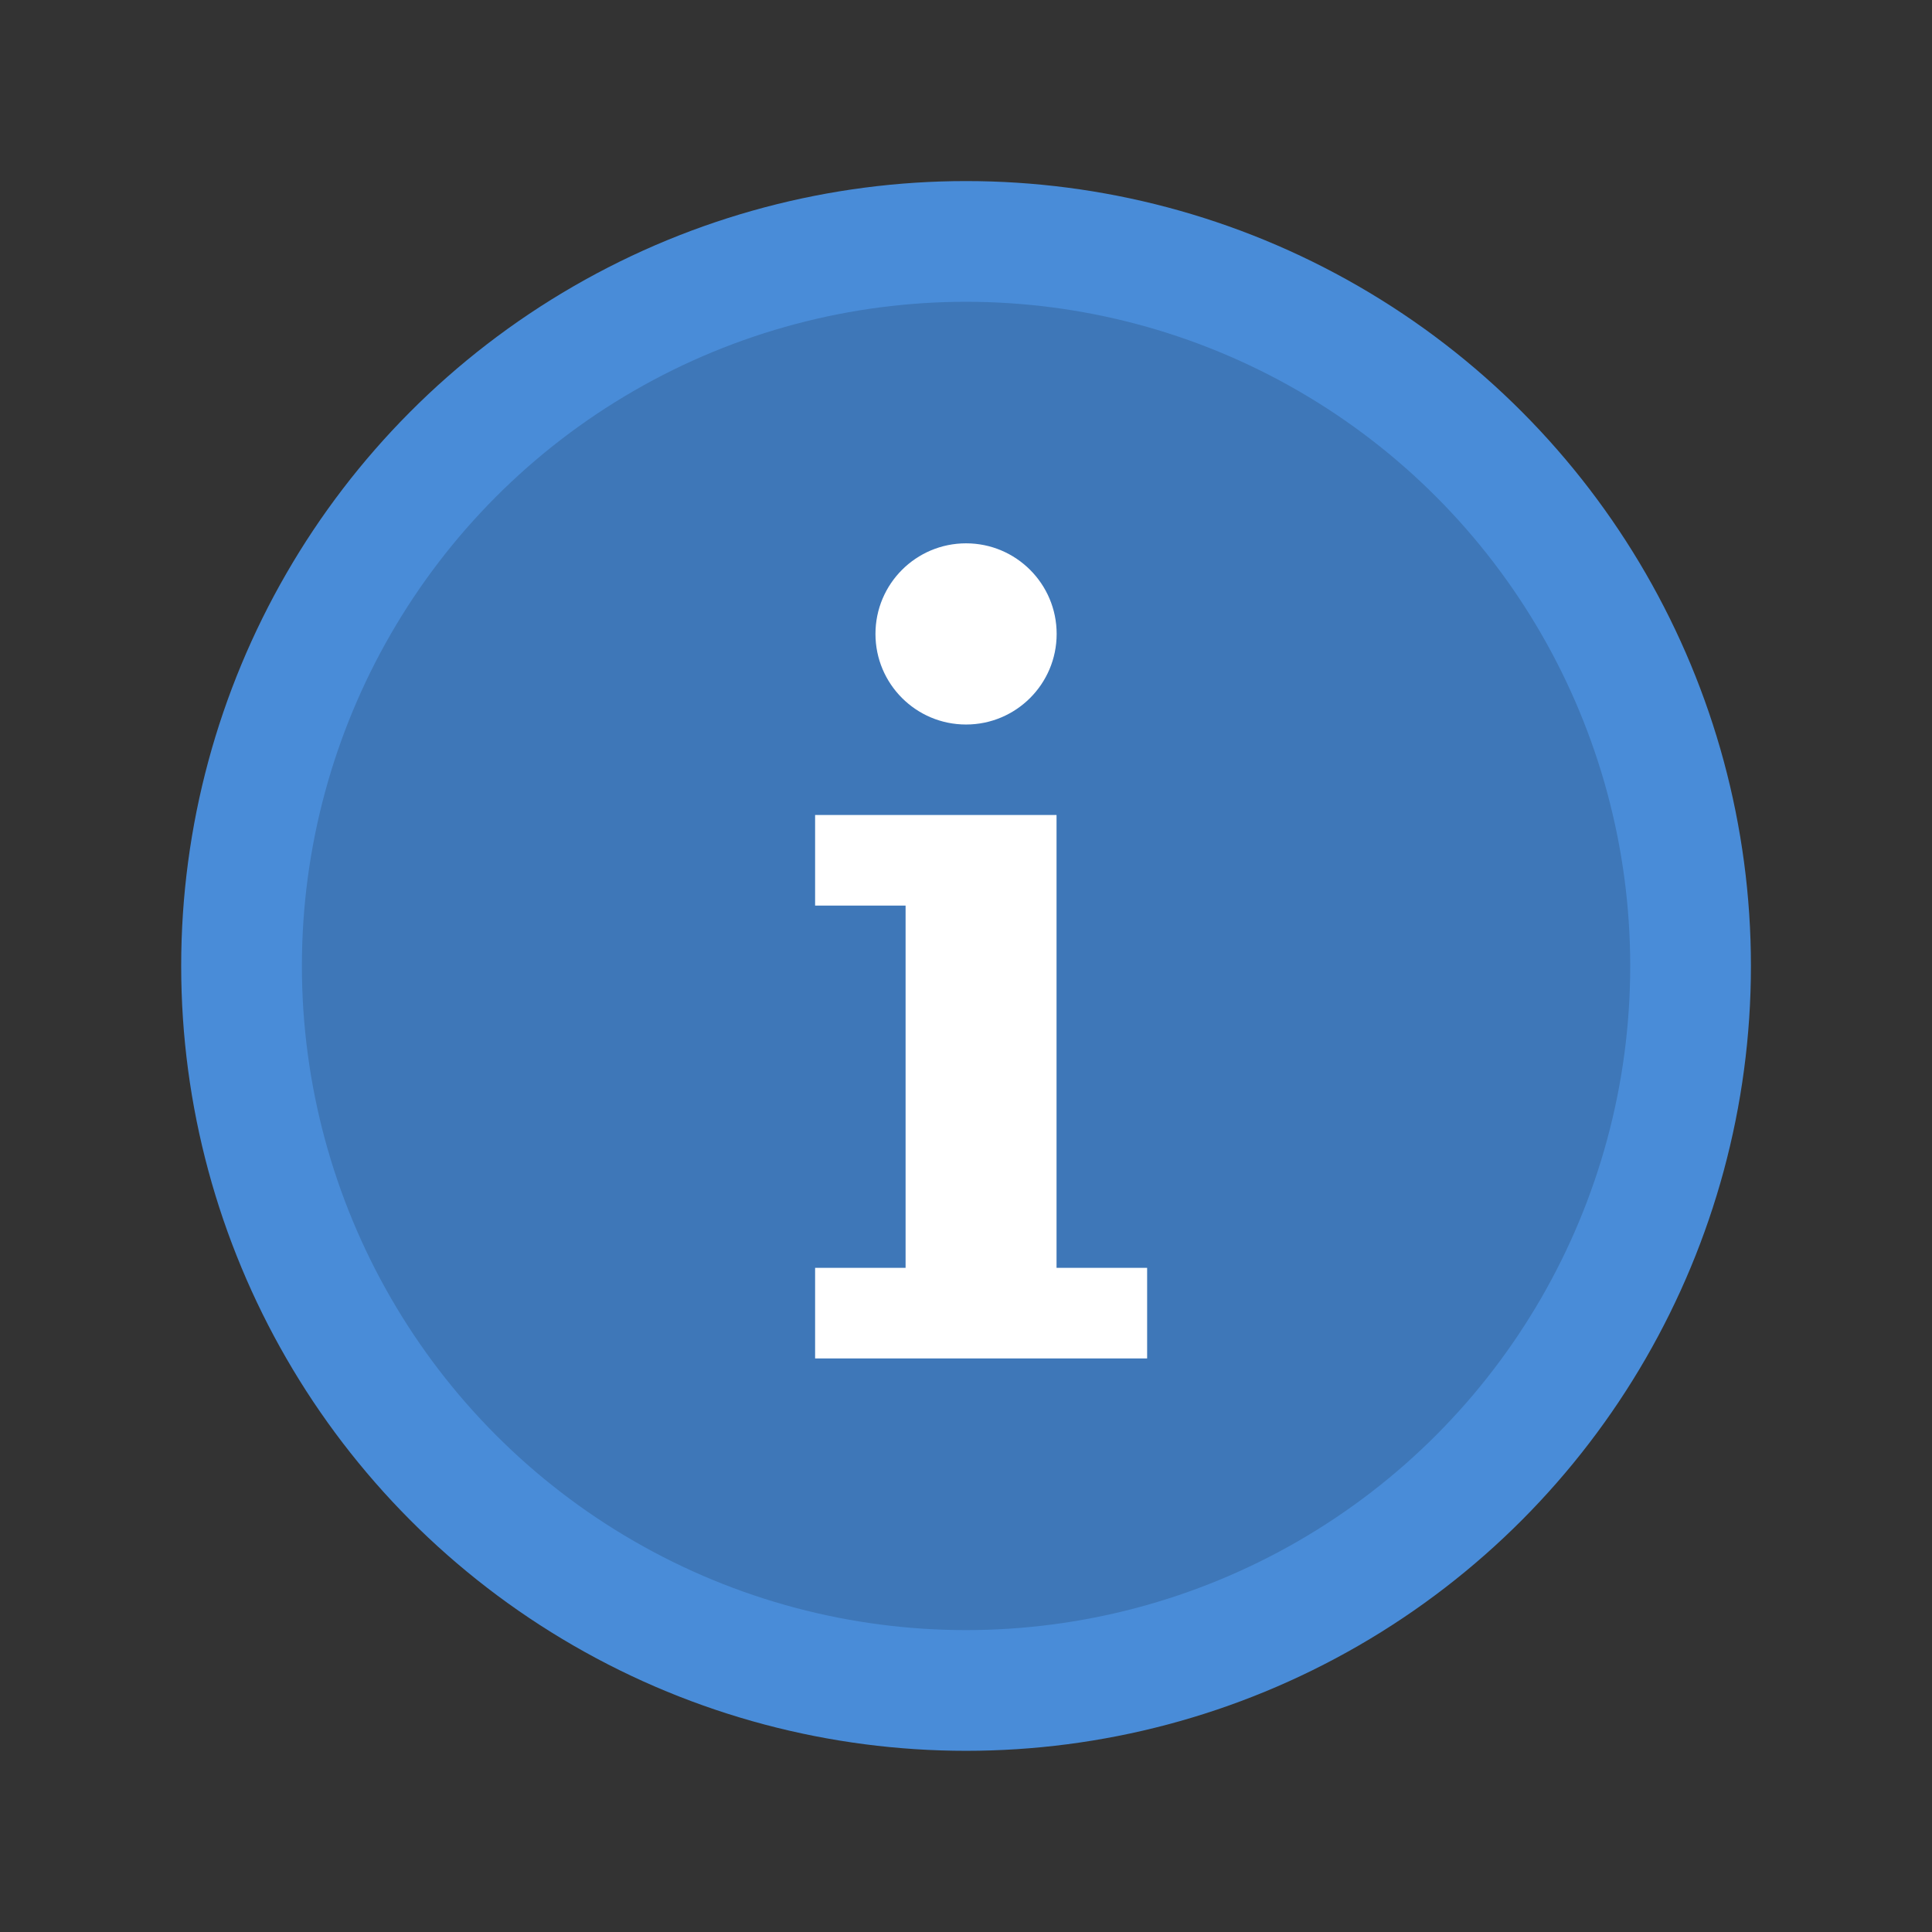 <svg xmlns="http://www.w3.org/2000/svg" width="64" height="64" viewBox="0 0 16.933 16.933"><rect x="0" y="0" width="16.933" height="16.933" fill="#333333" stroke="none"/><g transform="translate(0 -280.067)"><circle cx="8.467" cy="288.533" r="6.879" fill="#498cd8" paint-order="markers stroke fill"/><circle r="5.821" cy="288.533" cx="8.467" opacity=".15" paint-order="markers stroke fill"/><path d="M7.144 287.21v.794h.793v3.175h-.793v.794h2.91v-.794H9.26v-3.969z" fill="#fff"/><circle cx="8.467" cy="285.623" r=".794" fill="#fff" paint-order="stroke fill markers"/></g></svg>